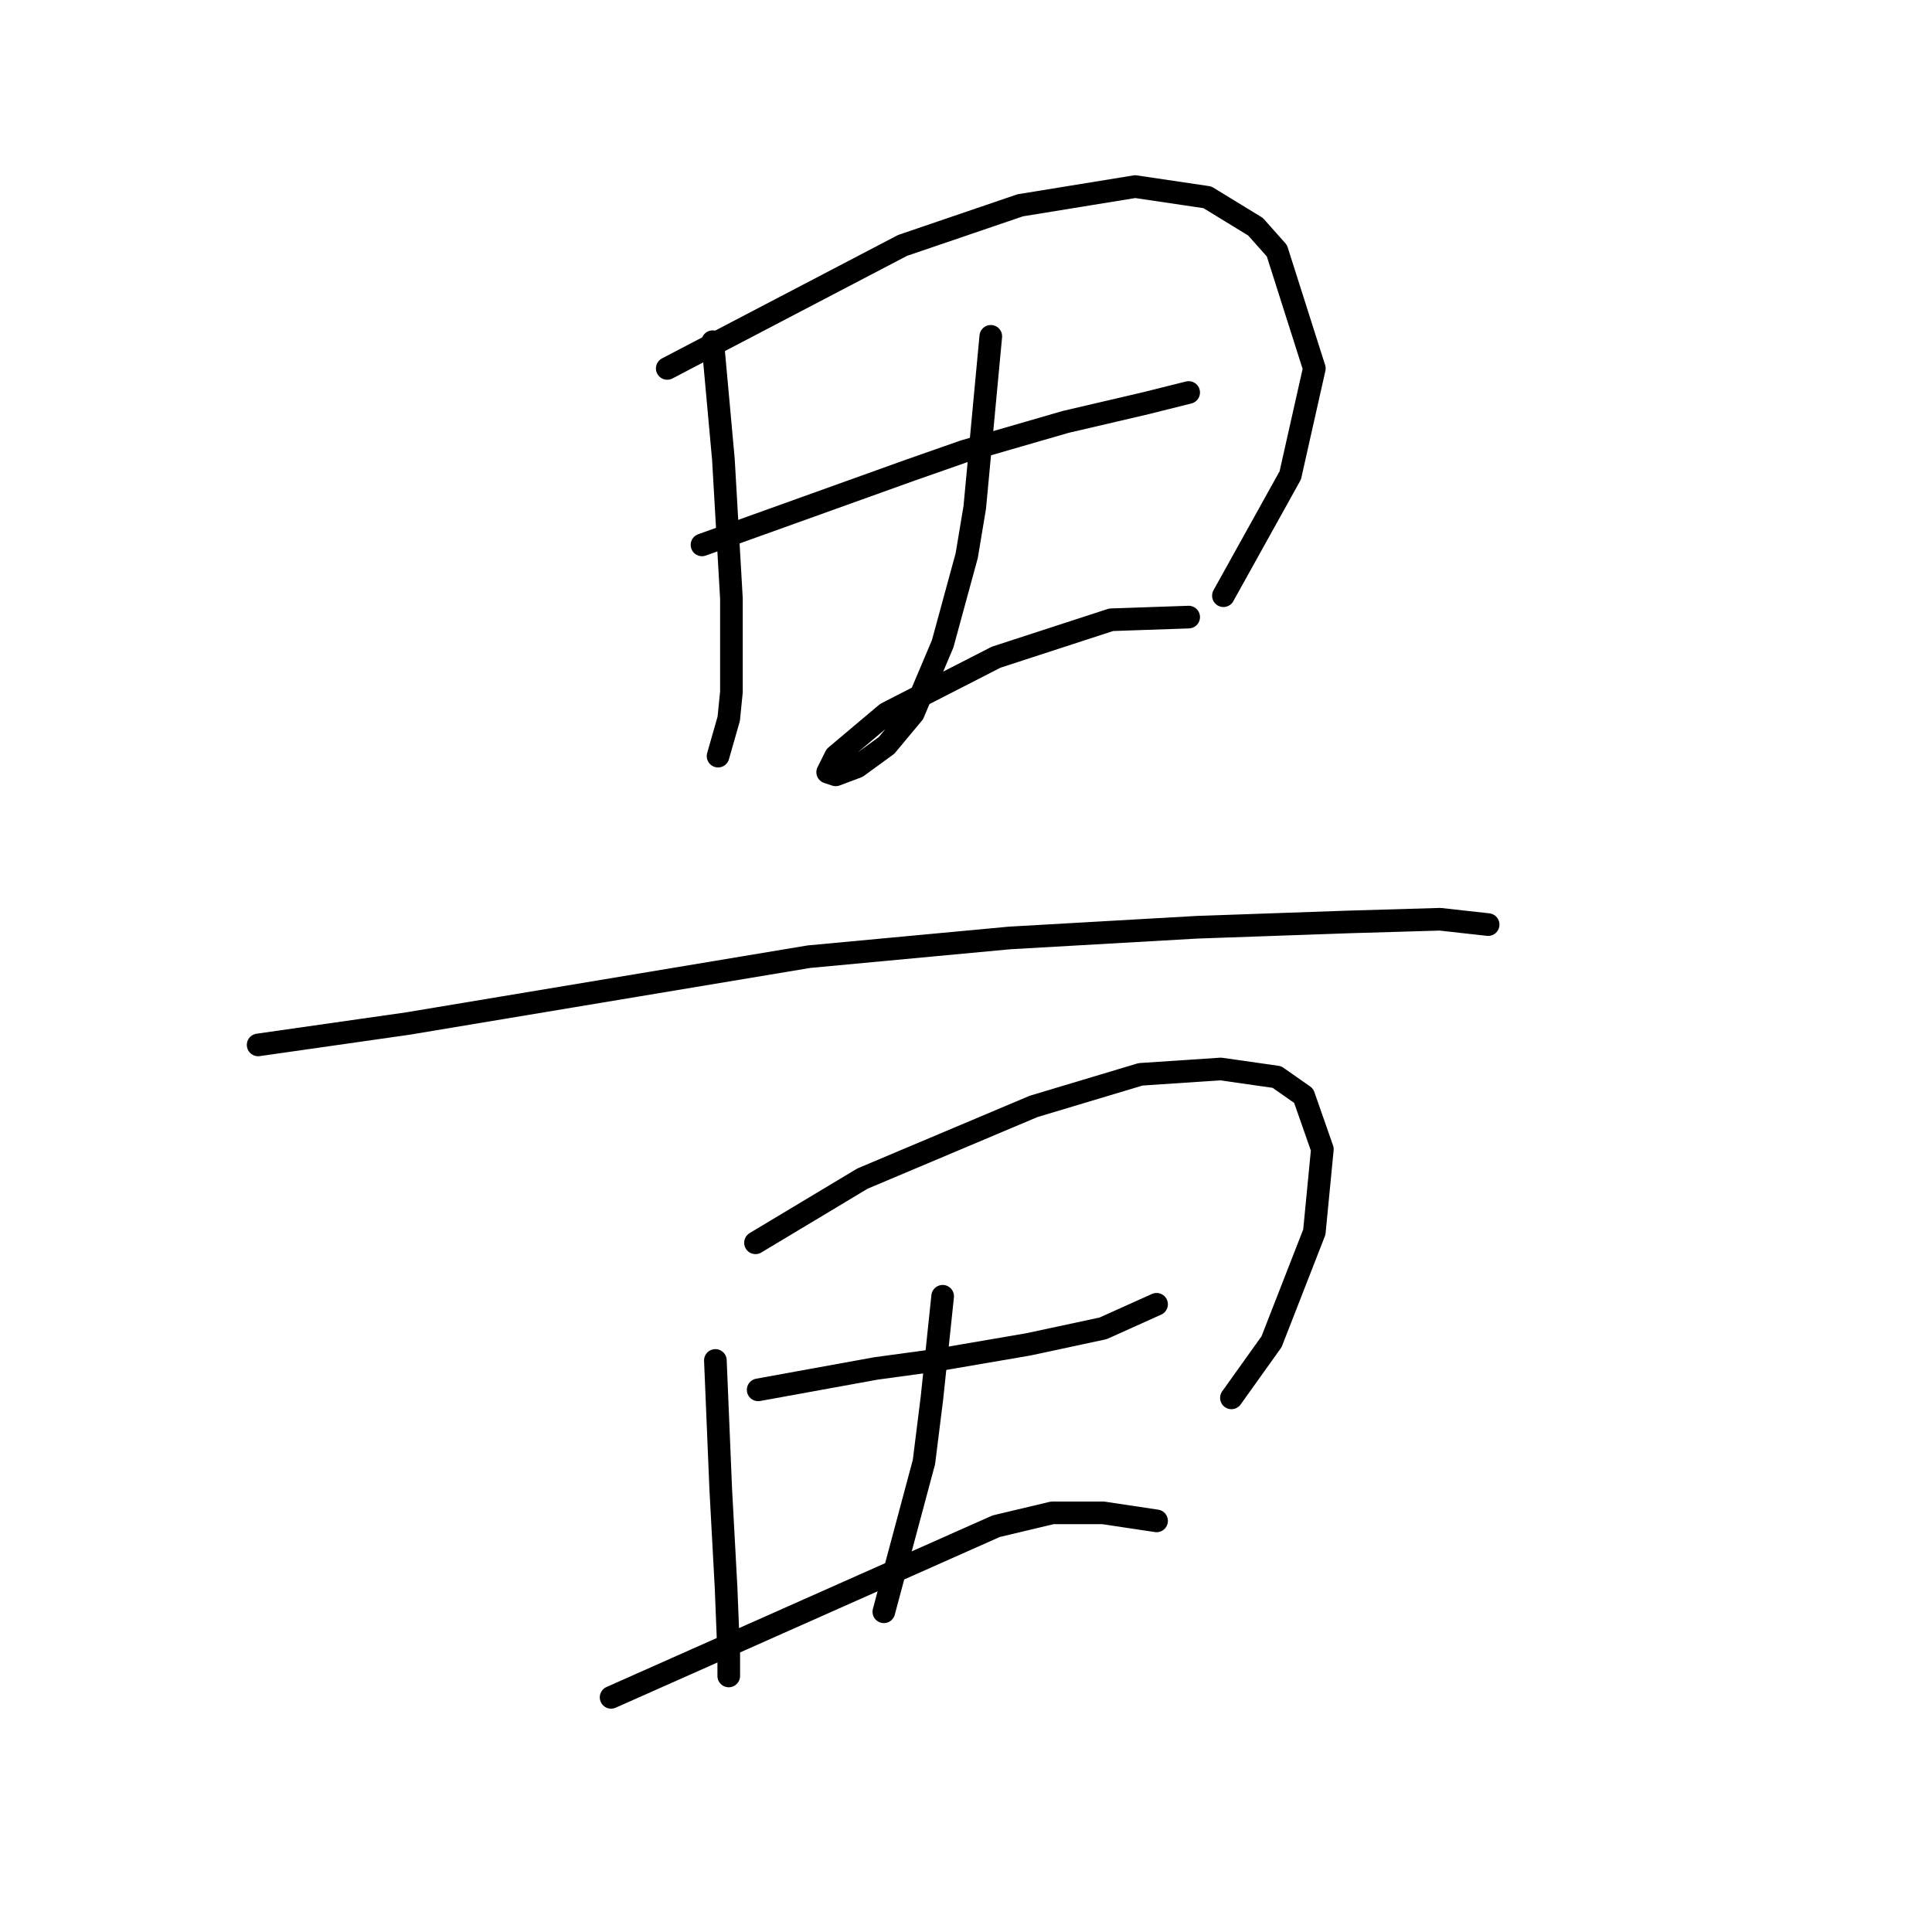 <?xml version="1.0" standalone="no"?>
    <svg width="256" height="256" xmlns="http://www.w3.org/2000/svg" version="1.1">
    <polyline stroke="black" stroke-width="3" stroke-linecap="round" fill="transparent" stroke-linejoin="round" points="94.437 45.275 95.146 53.07 95.854 60.864 96.917 79.288 96.917 91.689 96.563 95.232 95.146 100.192 95.146 100.192 " />
        <polyline stroke="black" stroke-width="3" stroke-linecap="round" fill="transparent" stroke-linejoin="round" points="88.414 48.818 104.003 40.669 119.593 32.52 135.182 27.205 150.417 24.725 159.984 26.142 166.361 30.04 169.196 33.229 174.156 48.818 170.967 62.99 162.109 78.934 162.109 78.934 " />
        <polyline stroke="black" stroke-width="3" stroke-linecap="round" fill="transparent" stroke-linejoin="round" points="93.02 72.202 106.838 67.242 120.656 62.282 127.742 59.801 141.206 55.904 151.835 53.424 157.504 52.007 157.504 52.007 " />
        <polyline stroke="black" stroke-width="3" stroke-linecap="round" fill="transparent" stroke-linejoin="round" points="131.285 44.566 130.222 55.904 129.159 67.242 128.096 73.619 124.907 85.311 121.01 94.523 117.467 98.775 113.57 101.609 110.735 102.672 109.672 102.318 110.735 100.192 117.467 94.523 131.994 87.083 147.229 82.123 157.504 81.768 157.504 81.768 " />
        <polyline stroke="black" stroke-width="3" stroke-linecap="round" fill="transparent" stroke-linejoin="round" points="34.205 138.457 44.126 137.04 54.046 135.623 66.801 133.497 107.192 126.765 133.765 124.285 158.566 122.868 178.762 122.159 190.808 121.805 197.186 122.513 197.186 122.513 " />
        <polyline stroke="black" stroke-width="3" stroke-linecap="round" fill="transparent" stroke-linejoin="round" points="94.792 180.265 95.146 188.768 95.5 197.272 96.209 210.381 96.563 219.239 96.563 222.073 96.563 221.719 96.563 221.719 " />
        <polyline stroke="black" stroke-width="3" stroke-linecap="round" fill="transparent" stroke-linejoin="round" points="100.106 164.676 107.192 160.424 114.278 156.172 136.954 146.606 151.126 142.354 161.755 141.646 169.196 142.709 172.739 145.189 175.219 152.275 174.156 163.258 168.487 177.785 163.172 185.225 163.172 185.225 " />
        <polyline stroke="black" stroke-width="3" stroke-linecap="round" fill="transparent" stroke-linejoin="round" points="100.46 184.162 108.255 182.745 116.05 181.328 123.845 180.265 136.245 178.139 146.166 176.013 153.252 172.825 153.252 172.825 " />
        <polyline stroke="black" stroke-width="3" stroke-linecap="round" fill="transparent" stroke-linejoin="round" points="124.907 171.762 124.199 178.494 123.49 185.225 122.427 193.729 117.113 213.57 117.113 213.57 " />
        <polyline stroke="black" stroke-width="3" stroke-linecap="round" fill="transparent" stroke-linejoin="round" points="80.974 224.908 106.484 213.57 131.994 202.232 139.434 200.46 146.166 200.46 153.252 201.523 153.252 201.523 " />
        </svg>